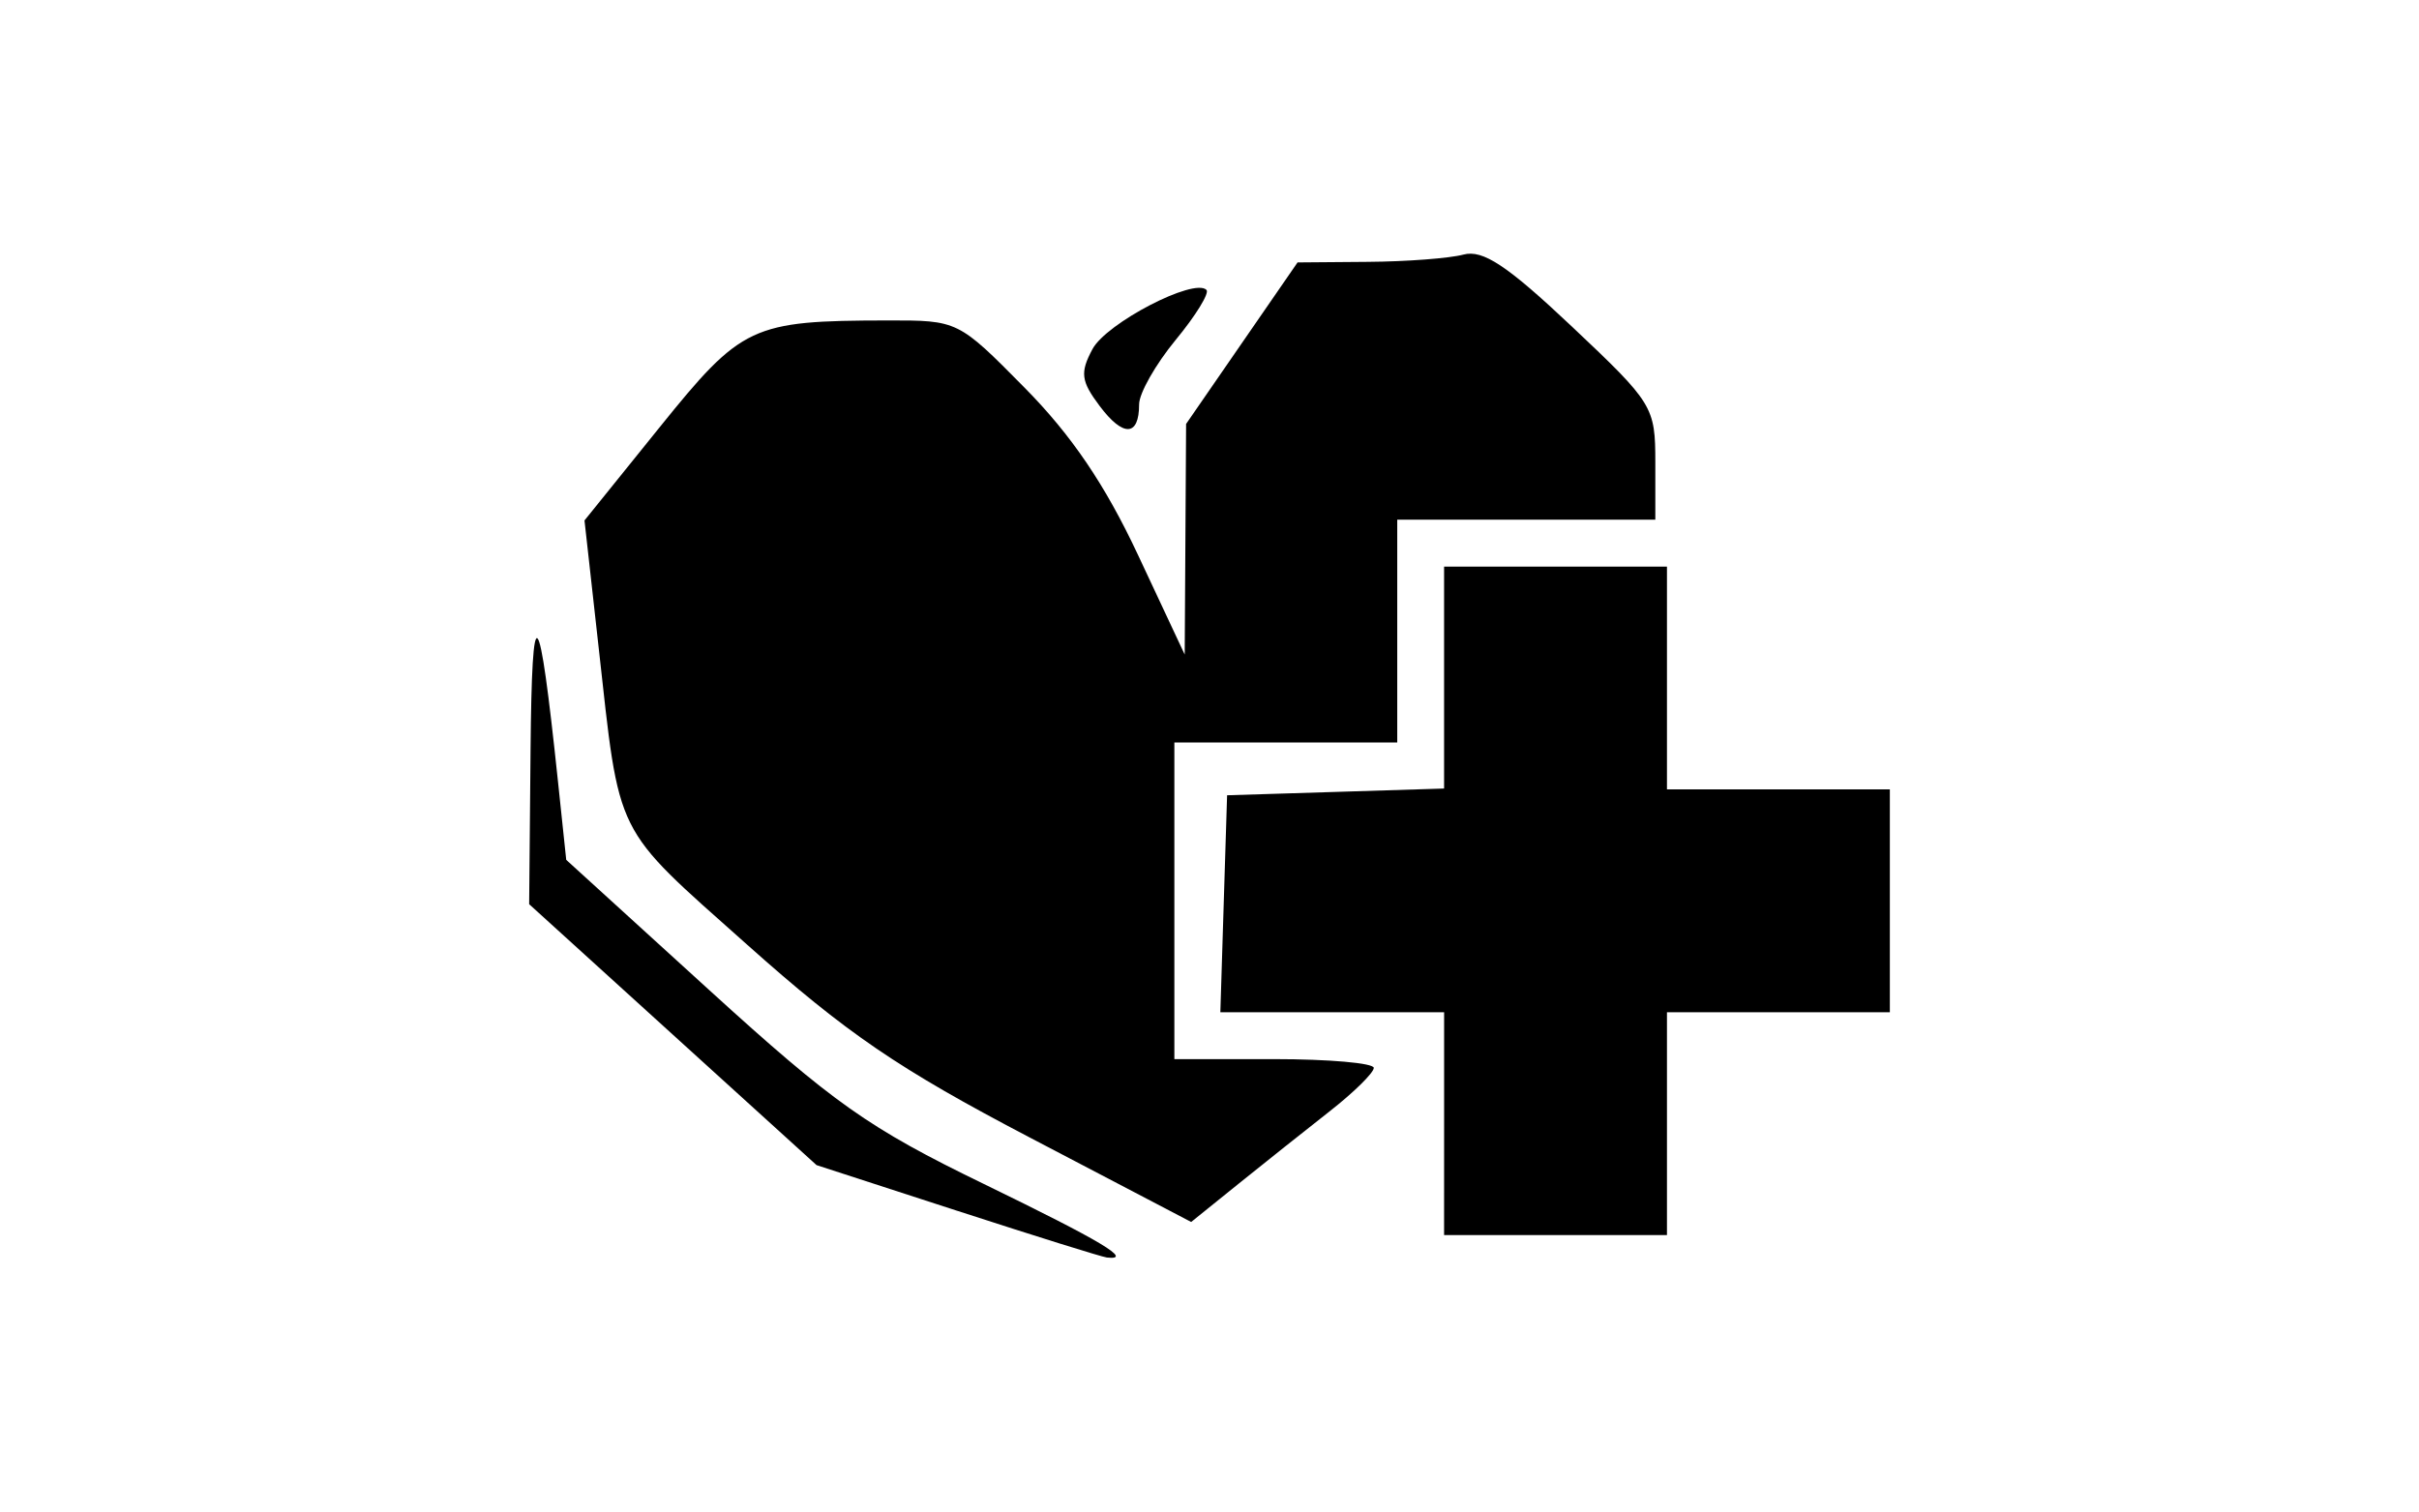 <svg xmlns="http://www.w3.org/2000/svg" width="80mm" height="50mm" viewBox="0 0 80 50"><path d="M31.66 40.054l-4.656-1.513-4.752-4.315L17.5 29.91l.046-5.1c.047-5.214.276-4.957.904 1.013l.276 2.62 4.721 4.3c4.13 3.761 5.267 4.565 9.086 6.42 3.913 1.903 4.964 2.531 4.073 2.435-.16-.018-2.386-.713-4.946-1.545zm16.099-2.885v-3.685h-7.4l.111-3.589.112-3.588 3.588-.111 3.588-.112V18.743h7.371v7.37H62.5v7.371h-7.371v7.371h-7.371zm-13.696.463c-4.365-2.286-6.058-3.442-9.366-6.393-4.445-3.965-4.188-3.448-4.904-9.866l-.463-4.157 2.48-3.076c2.726-3.382 3.046-3.532 7.534-3.54 2.336-.004 2.343-.002 4.542 2.226 1.55 1.57 2.66 3.206 3.748 5.528l1.546 3.298.023-3.814.023-3.814 1.843-2.672 1.843-2.671 2.327-.019c1.28-.009 2.701-.118 3.157-.24.645-.173 1.446.358 3.589 2.38 2.687 2.535 2.759 2.652 2.759 4.495v1.893h-8.535v7.371h-7.371v10.474h3.298c1.813 0 3.297.131 3.297.29 0 .16-.654.805-1.455 1.433-.8.627-2.158 1.708-3.019 2.402l-1.565 1.262zm2.303-24.204c-.617-.822-.652-1.103-.236-1.88.46-.861 3.36-2.368 3.77-1.958.104.104-.355.85-1.02 1.656-.664.806-1.208 1.765-1.208 2.13 0 1.07-.527 1.091-1.306.052z"/></svg>